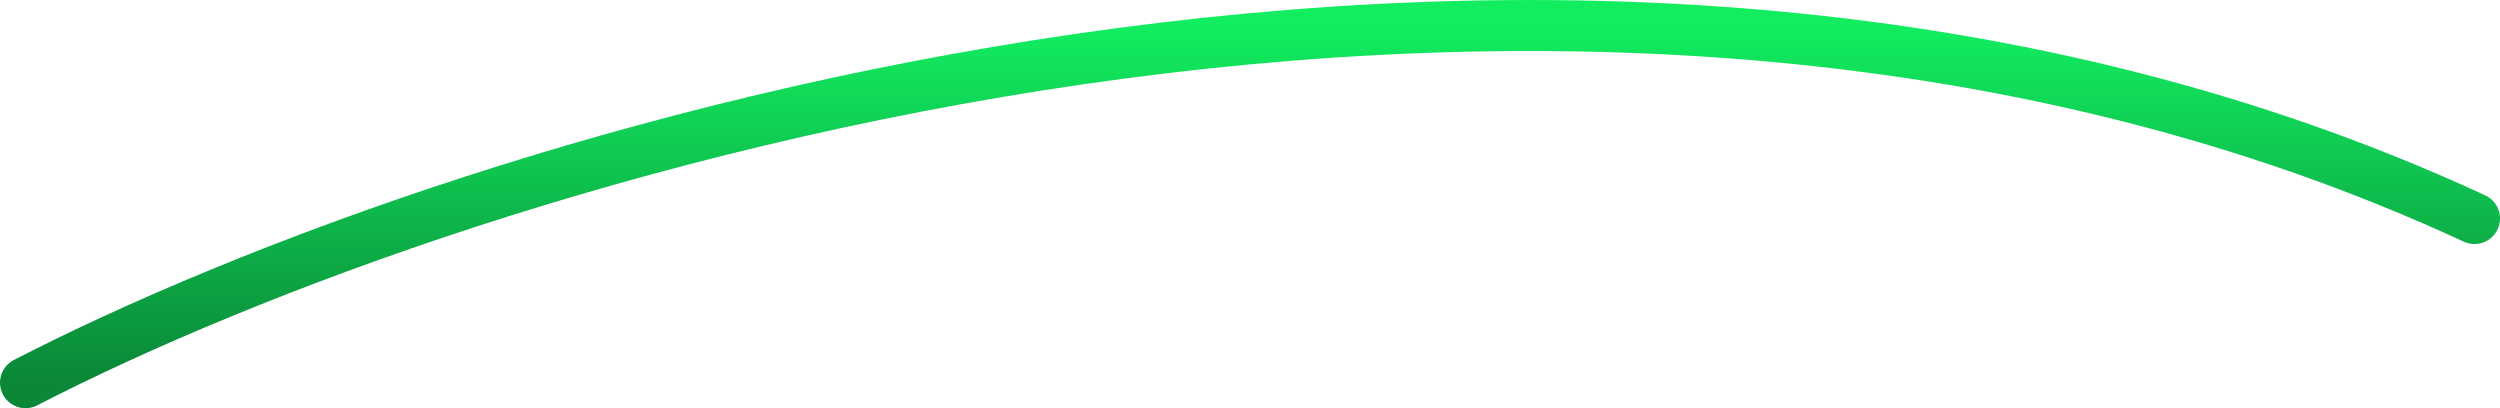 <svg width="98" height="16" viewBox="0 0 98 16" fill="none" xmlns="http://www.w3.org/2000/svg">
<path d="M1 15.001C18.333 6.063 61.8 -7.738 97 8.565" stroke="url(#paint0_linear_57_563)" stroke-width="2" stroke-linecap="round"/>
<defs>
<linearGradient id="paint0_linear_57_563" x1="49" y1="1.001" x2="49" y2="15.001" gradientUnits="userSpaceOnUse">
<stop stop-color="#12ED60"/>
<stop offset="1" stop-color="#0A8737"/>
</linearGradient>
</defs>
</svg>

